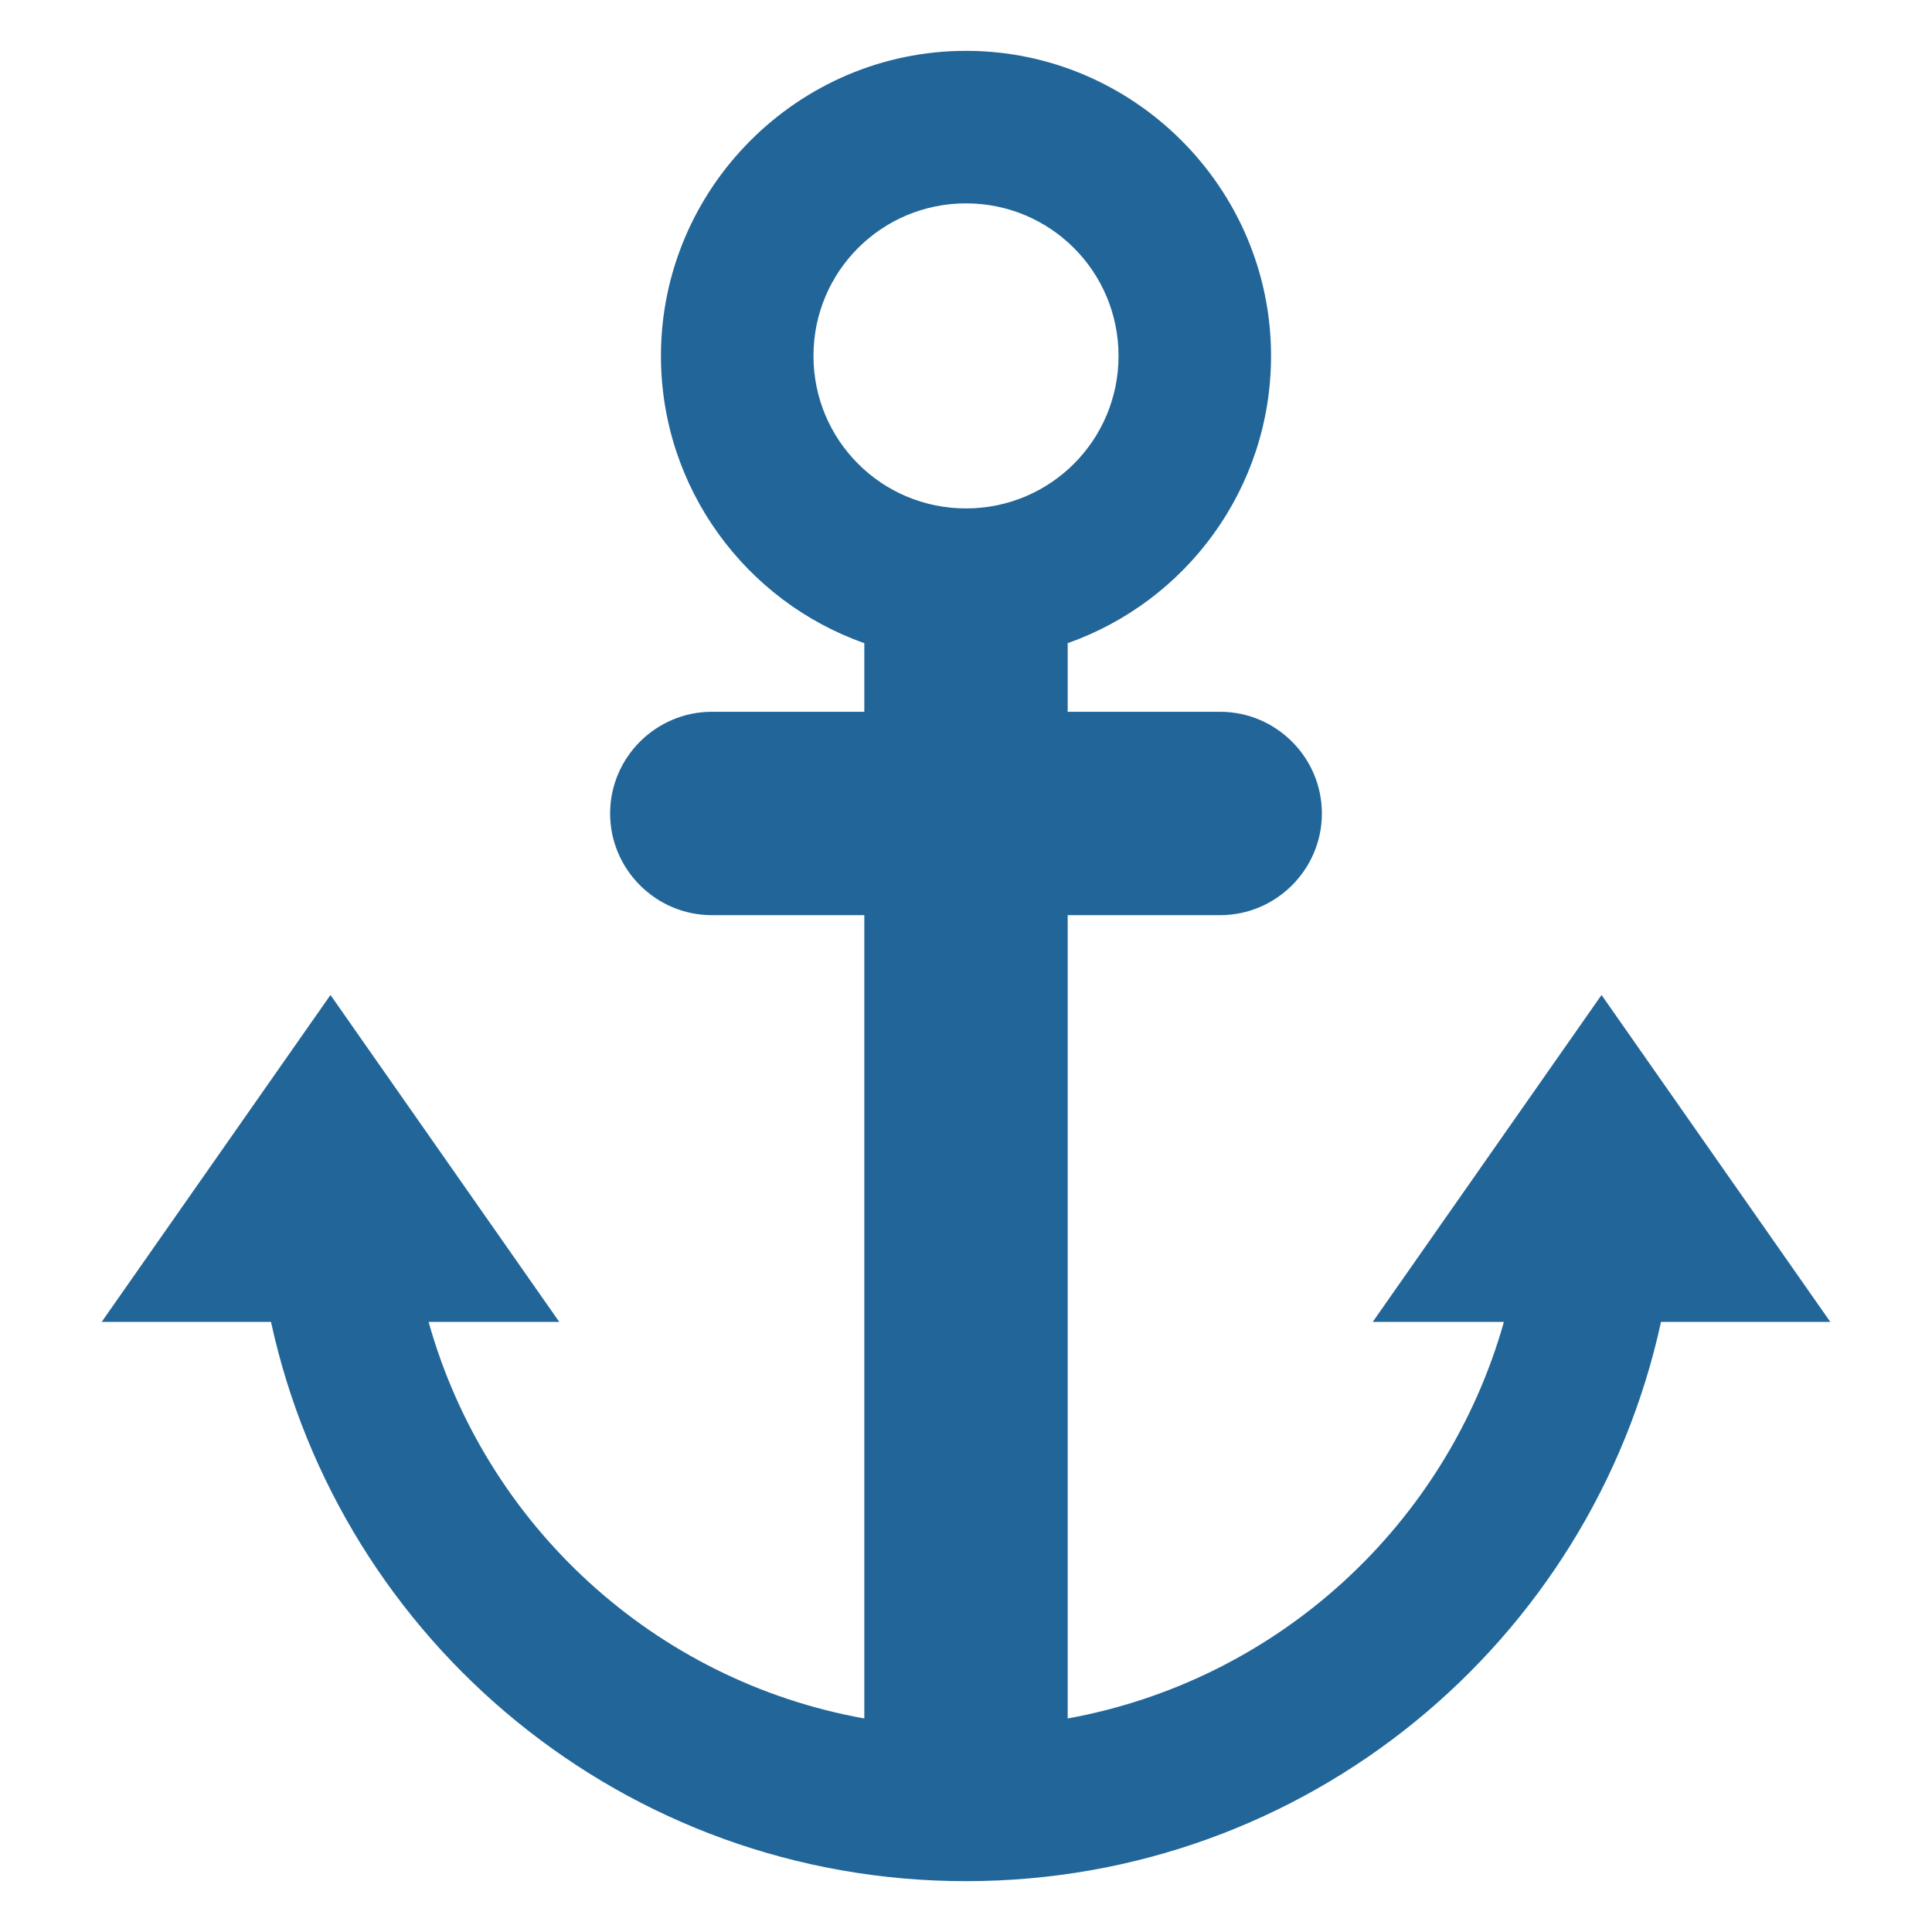 <svg xmlns="http://www.w3.org/2000/svg" viewBox="0 0 47.5 47.5" enable-background="new 0 0 47.5 47.5"><defs><clipPath id="a"><path d="M0 38h38V0H0v38z"/></clipPath></defs><g><g><g clip-path="url(#a)" transform="matrix(1.25 0 0 -1.25 0 47.5)"><g><path fill="#269" d="M16 31c0 1.66 1.34 3 3 3s3-1.34 3-3-1.34-3-3-3-3 1.34-3 3m20-19l-4.5 6.43L27 12h2.58C28.45 8 25.13 4.95 21 4.2V20h3c1.1 0 2 .9 2 2s-.9 2-2 2h-3v1.35c2.33.82 4 3.04 4 5.65 0 3.3-2.7 6-6 6s-6-2.7-6-6c0-2.6 1.67-4.83 4-5.65V24h-3c-1.1 0-2-.9-2-2s.9-2 2-2h3V4.2C12.87 4.94 9.55 8 8.43 12H11l-4.5 6.43L2 12h3.33C6.7 5.7 12.3 1 19 1s12.3 4.7 13.67 11H36z"/></g></g></g></g></svg>